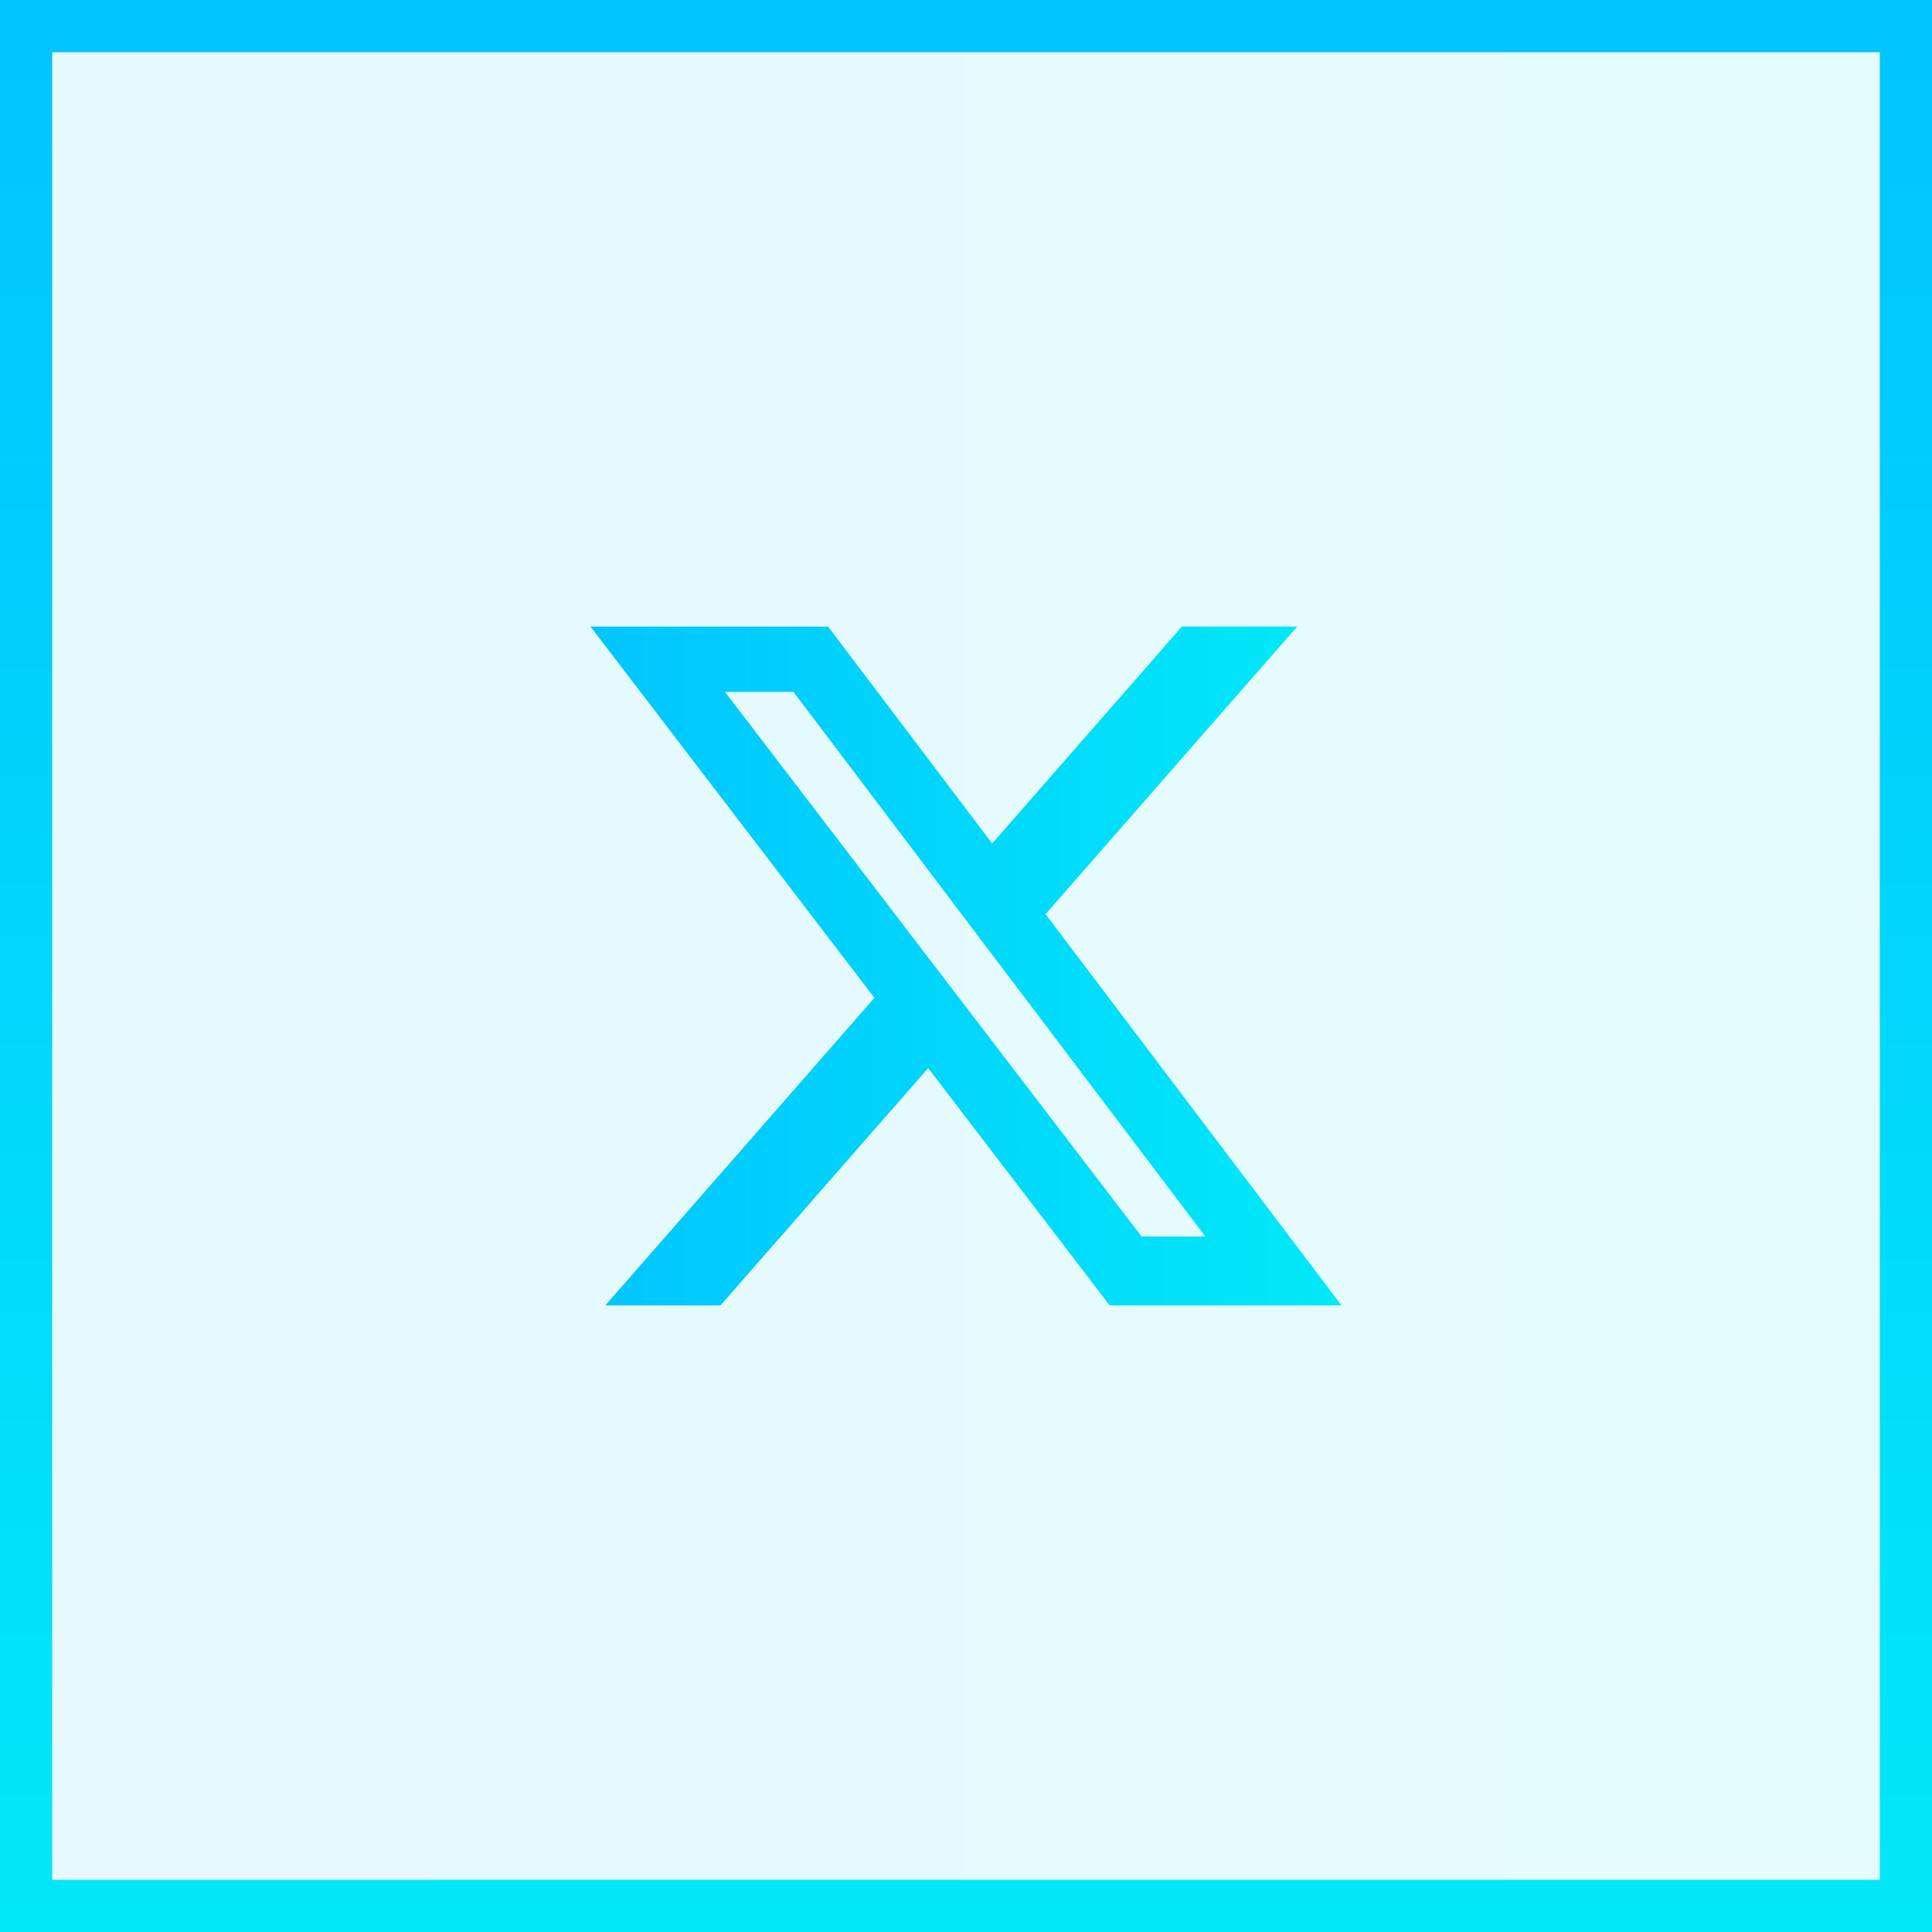 <svg width="37" height="37" viewBox="0 0 37 37" fill="none" xmlns="http://www.w3.org/2000/svg">
<rect width="37" height="37" fill="url(#paint0_linear_5_479)" fill-opacity="0.1"/>
<rect x="36.5" y="0.5" width="36" height="36" transform="rotate(90 36.5 0.5)" stroke="url(#paint1_linear_5_479)"/>
<path d="M22.636 12H24.841L20.023 17.507L25.691 25H21.252L17.776 20.455L13.799 25H11.592L16.746 19.11L11.309 12H15.859L19.001 16.154L22.634 12H22.636ZM21.862 23.68H23.084L15.196 13.251H13.884L21.862 23.68Z" fill="url(#paint2_linear_5_479)"/>
<defs>
<linearGradient id="paint0_linear_5_479" x1="0" y1="18.803" x2="37" y2="18.803" gradientUnits="userSpaceOnUse">
<stop stop-color="#01C5FF"/>
<stop offset="1" stop-color="#01E9F8"/>
</linearGradient>
<linearGradient id="paint1_linear_5_479" x1="37" y1="18.803" x2="74" y2="18.803" gradientUnits="userSpaceOnUse">
<stop stop-color="#01C5FF"/>
<stop offset="1" stop-color="#01E9F8"/>
</linearGradient>
<linearGradient id="paint2_linear_5_479" x1="11.309" y1="18.607" x2="25.691" y2="18.607" gradientUnits="userSpaceOnUse">
<stop stop-color="#01C5FF"/>
<stop offset="1" stop-color="#01E9F8"/>
</linearGradient>
</defs>
</svg>
